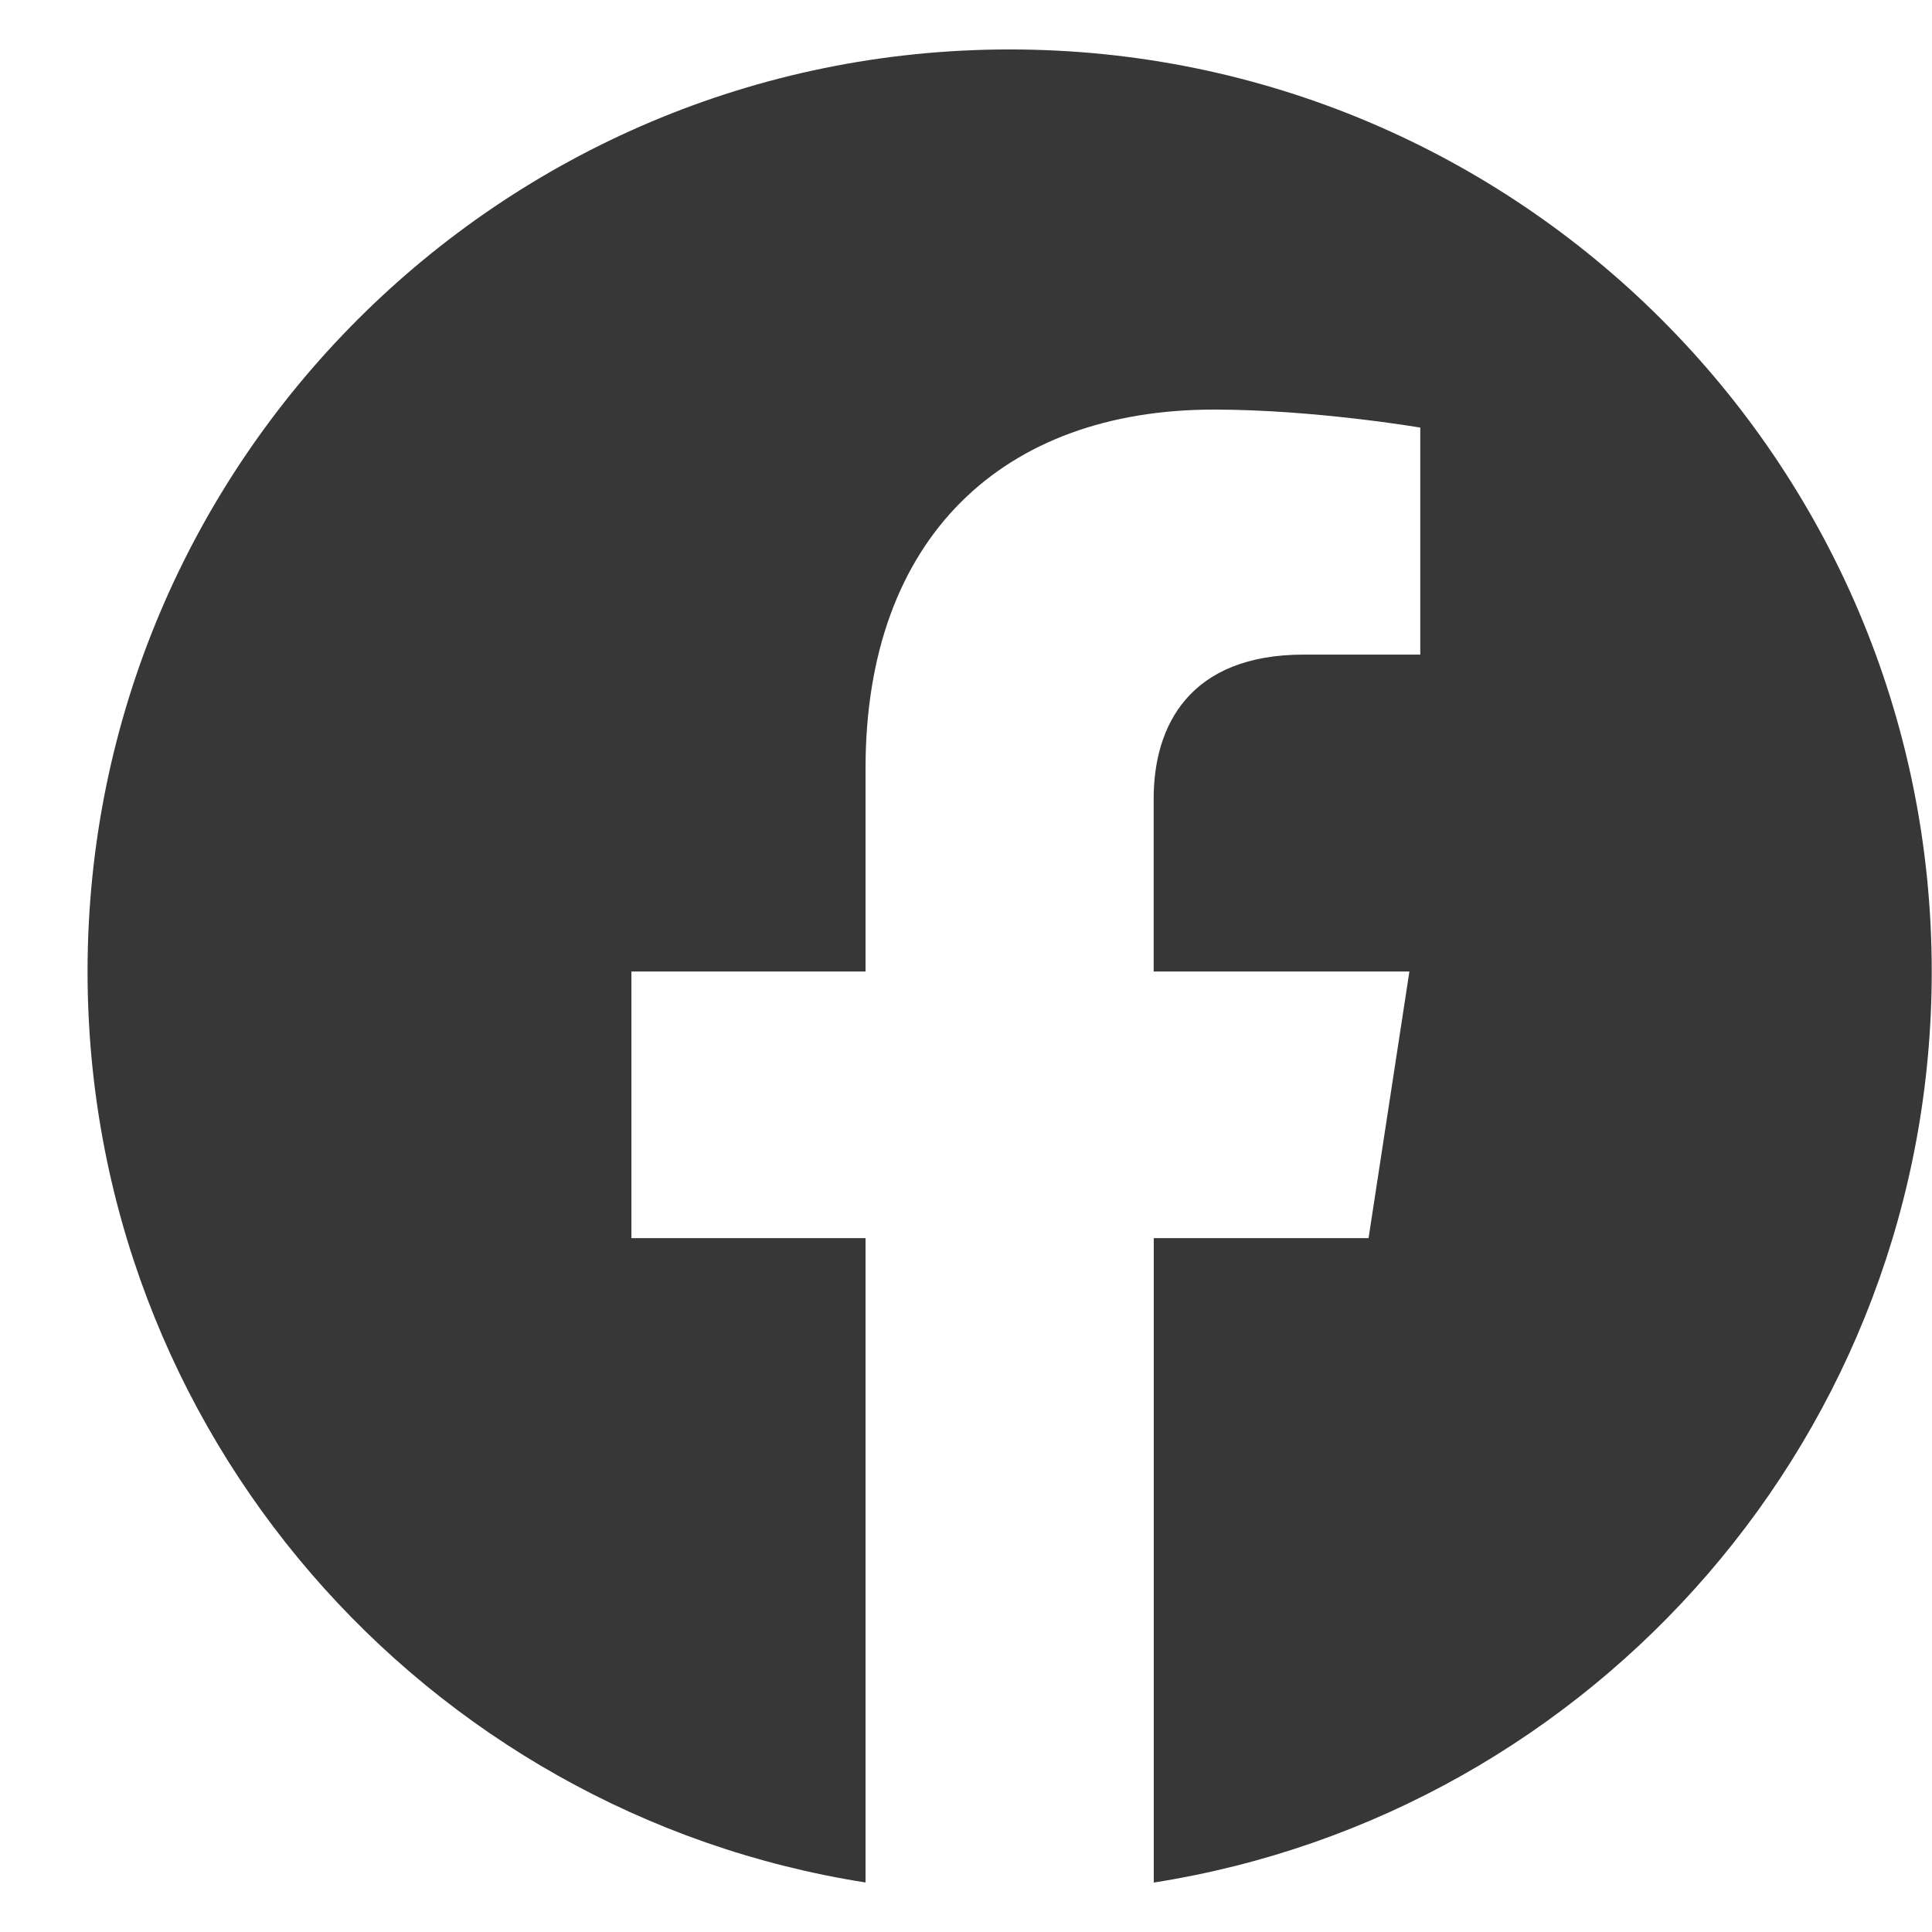 <svg width="22" height="22" viewBox="0 0 22 22" fill="none" xmlns="http://www.w3.org/2000/svg">
<path fill-rule="evenodd" clip-rule="evenodd" d="M21.997 11.063C21.997 5.265 17.295 0.563 11.497 0.563C5.699 0.563 0.997 5.265 0.997 11.063C0.997 16.304 4.836 20.648 9.856 21.436V14.099H7.19V11.063H9.856V8.75C9.856 6.119 11.424 4.664 13.822 4.664C14.971 4.664 16.173 4.869 16.173 4.869V7.454H14.848C13.545 7.454 13.137 8.263 13.137 9.094V11.063H16.049L15.584 14.099H13.138V21.437C18.158 20.649 21.997 16.305 21.997 11.063Z" fill="#373737"/>
</svg>
